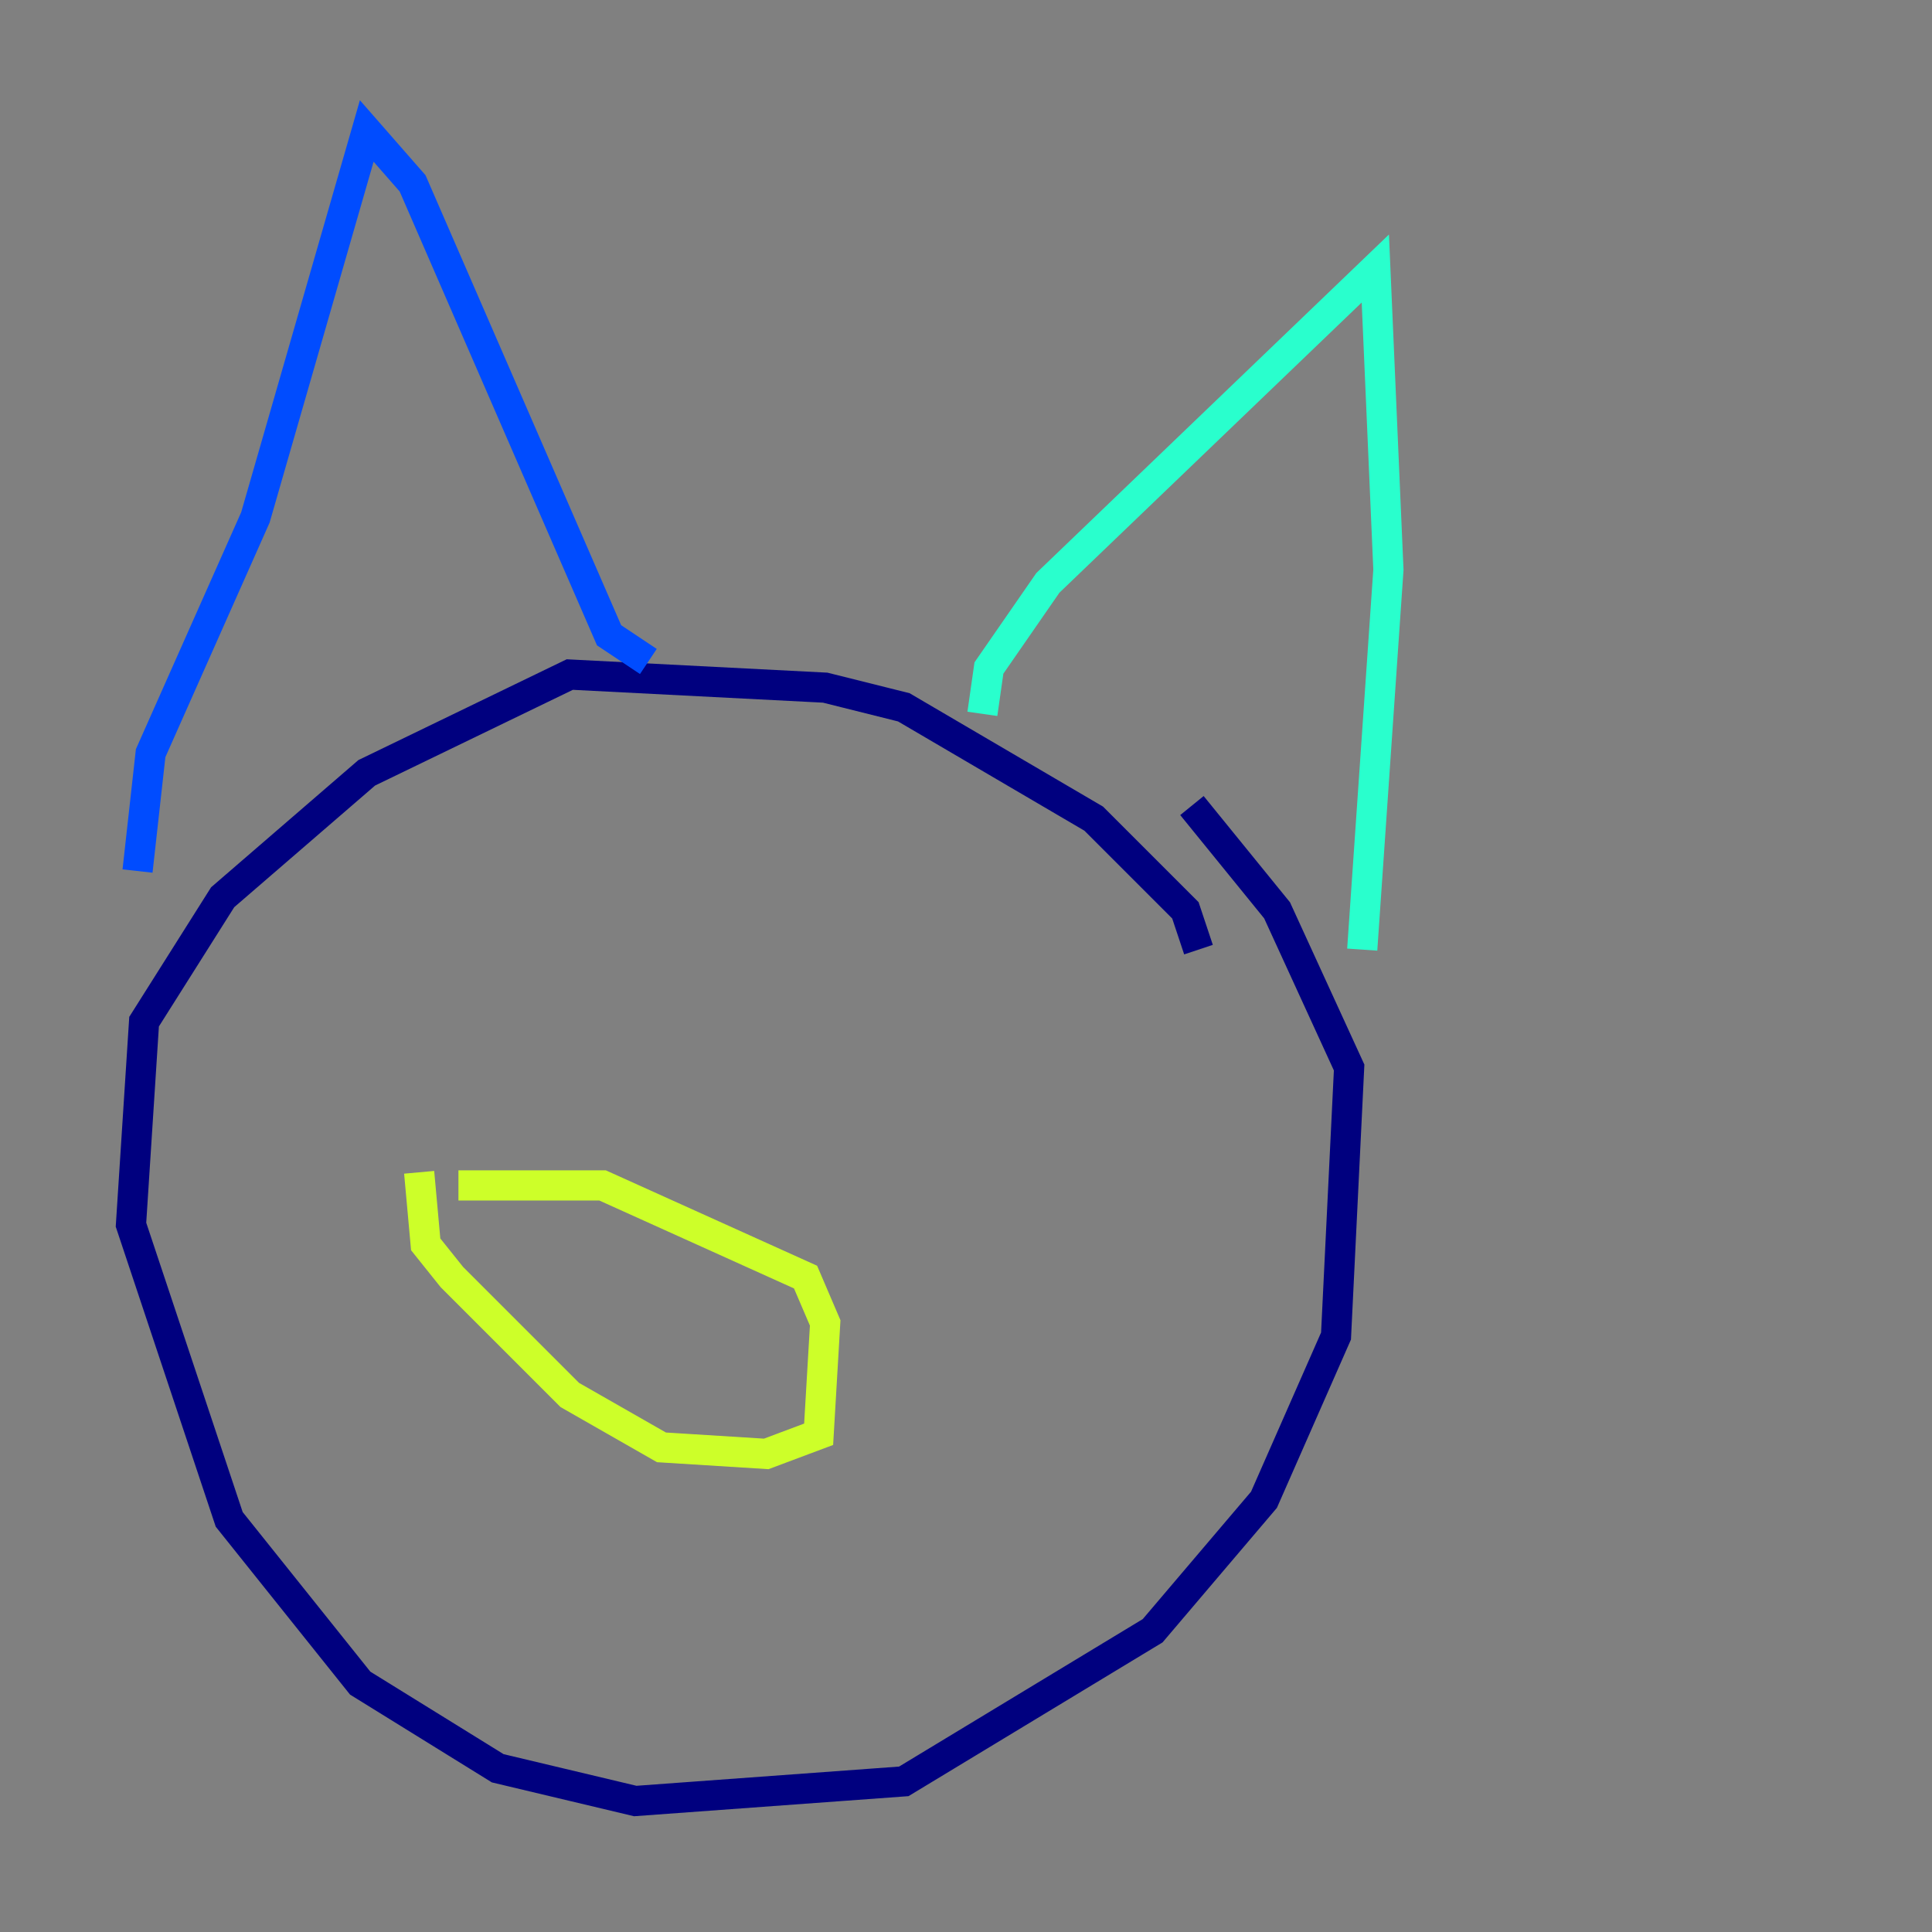 <?xml version="1.0" encoding="utf-8" ?>
<svg baseProfile="tiny" height="128" version="1.2" viewBox="0,0,128,128" width="128" xmlns="http://www.w3.org/2000/svg" xmlns:ev="http://www.w3.org/2001/xml-events" xmlns:xlink="http://www.w3.org/1999/xlink"><rect x="0" y="0" width="128" height="128" fill="#808080" stroke="none"/><defs /><polyline fill="none" points="79.403,62.915 78.536,60.312 72.461,54.237 59.878,46.861 54.671,45.559 37.749,44.691 24.298,51.2 14.752,59.444 9.546,67.688 8.678,81.139 15.186,100.664 23.864,111.512 32.976,117.153 42.088,119.322 59.878,118.02 76.366,108.041 83.742,99.363 88.515,88.515 89.383,70.725 84.61,60.312 78.969,53.37" stroke="#00007f" stroke-width="2" /><polyline fill="none" points="9.112,57.709 9.98,49.898 16.922,34.278 24.298,8.678 27.336,12.149 40.352,42.088 42.956,43.824" stroke="#004cff" stroke-width="2" /><polyline fill="none" points="65.085,47.295 65.519,44.258 69.424,38.617 91.119,17.79 91.986,37.749 90.251,62.915" stroke="#29ffcd" stroke-width="2" /><polyline fill="none" points="30.373,78.536 39.919,78.536 53.37,84.61 54.671,87.647 54.237,95.024 50.766,96.325 43.824,95.891 37.749,92.42 29.939,84.61 28.203,82.441 27.77,77.668" stroke="#cdff29" stroke-width="2" /><polyline fill="none" points="29.505,55.539 29.505,55.539" stroke="#ff6700" stroke-width="2" /><polyline fill="none" points="63.349,62.047 63.349,62.047" stroke="#7f0000" stroke-width="2" /></svg>